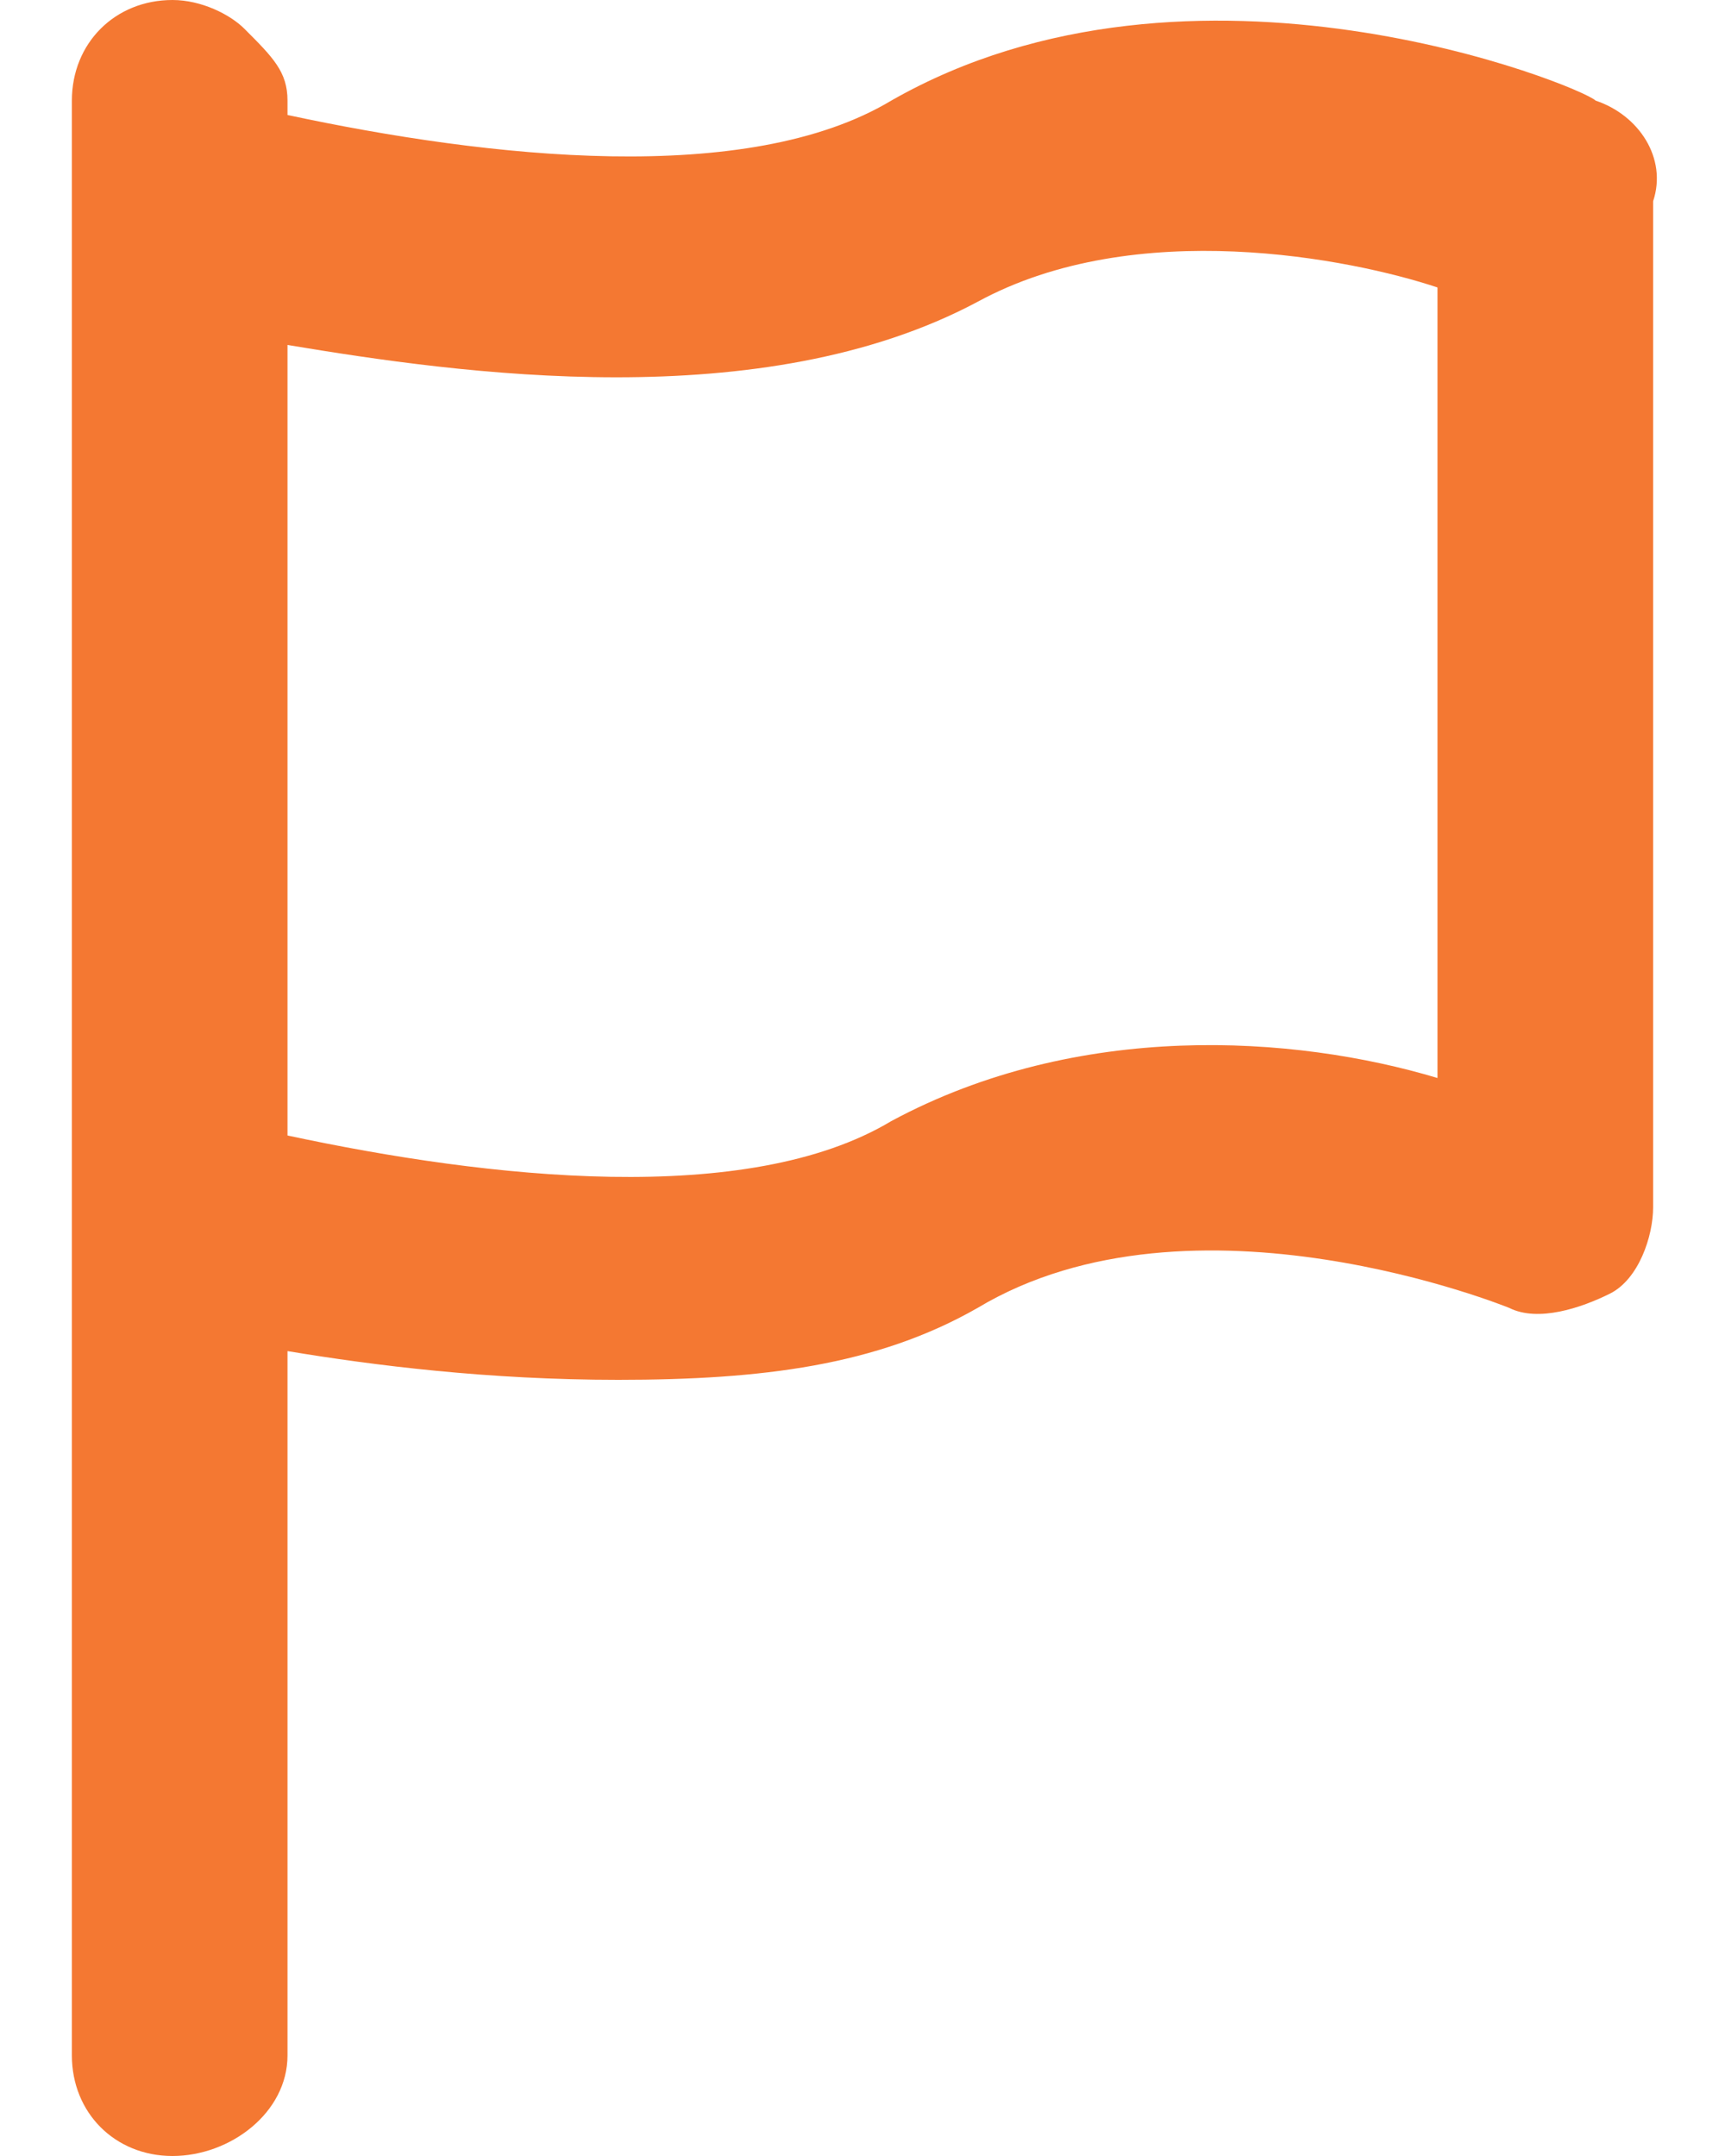 <?xml version="1.0" encoding="utf-8"?>
<!-- Generator: Adobe Illustrator 22.1.0, SVG Export Plug-In . SVG Version: 6.00 Build 0)  -->
<svg version="1.1" id="Слой_1" xmlns="http://www.w3.org/2000/svg" xmlns:xlink="http://www.w3.org/1999/xlink" x="0px" y="0px"
	 viewBox="0 0 12 15" style="enable-background:new 0 0 12 15;" xml:space="preserve">
<style type="text/css">
	.st0{fill:#F47832;}
</style>
<g>
	<path class="st0" d="M10.9,1.2c-0.1,0-2.6-1-4.5,0c-1.5,0.8-4.2,0.2-4.9,0V0.7c0-0.1-0.1-0.2-0.2-0.2c0,0,0,0,0,0
		C1.1,0.5,1,0.6,1,0.7c0,0,0,0,0,0v0.7l0,0l0,0v12.8c0,0.1,0.1,0.2,0.2,0.2c0,0,0,0,0,0c0.1,0,0.2-0.1,0.2-0.2c0,0,0,0,0,0V8.8
		C2,8.9,3.1,9.1,4.3,9.1c0.8,0,1.6-0.1,2.3-0.5c1.7-0.9,4.1,0,4.1,0c0.1,0,0.1,0,0.2,0C11,8.6,11,8.5,11,8.5v-7
		C11,1.4,10.9,1.3,10.9,1.2z M10.5,8.1C9.8,7.9,7.9,7.4,6.3,8.2c-1.5,0.8-4.2,0.2-4.9,0V1.8C2.3,2,4.9,2.5,6.6,1.7
		c1.5-0.8,3.4-0.2,4,0V8.1z"/>
	<path class="st0" d="M1.2,15c-0.4,0-0.7-0.3-0.7-0.7V0.7C0.5,0.3,0.8,0,1.2,0c0.2,0,0.4,0.1,0.5,0.2C1.9,0.4,2,0.5,2,0.7v0.1
		c1.4,0.3,3.2,0.5,4.2-0.1c2.1-1.2,4.8-0.1,4.9,0l0,0c0.3,0.1,0.5,0.4,0.4,0.7v7c0,0.2-0.1,0.5-0.3,0.6c-0.2,0.1-0.5,0.2-0.7,0.1
		c0,0-2.2-0.9-3.7,0C6.1,9.5,5.3,9.6,4.3,9.6C3.4,9.6,2.6,9.5,2,9.4v4.9C2,14.7,1.6,15,1.2,15z M1,14.3C1,14.3,1,14.3,1,14.3L1,14.3
		z M1.5,14.3L1.5,14.3C1.5,14.3,1.5,14.3,1.5,14.3z M2,7.9c1.4,0.3,3.2,0.5,4.2-0.1C7.5,7.1,9,7.2,10,7.5V2C9.4,1.8,7.9,1.5,6.8,2.1
		C5.3,2.9,3.2,2.6,2,2.4V7.9z M1,0.7C1,0.7,1,0.7,1,0.7L1,0.7z M1.5,0.7L1.5,0.7C1.5,0.7,1.5,0.7,1.5,0.7z"/>
</g>
</svg>
